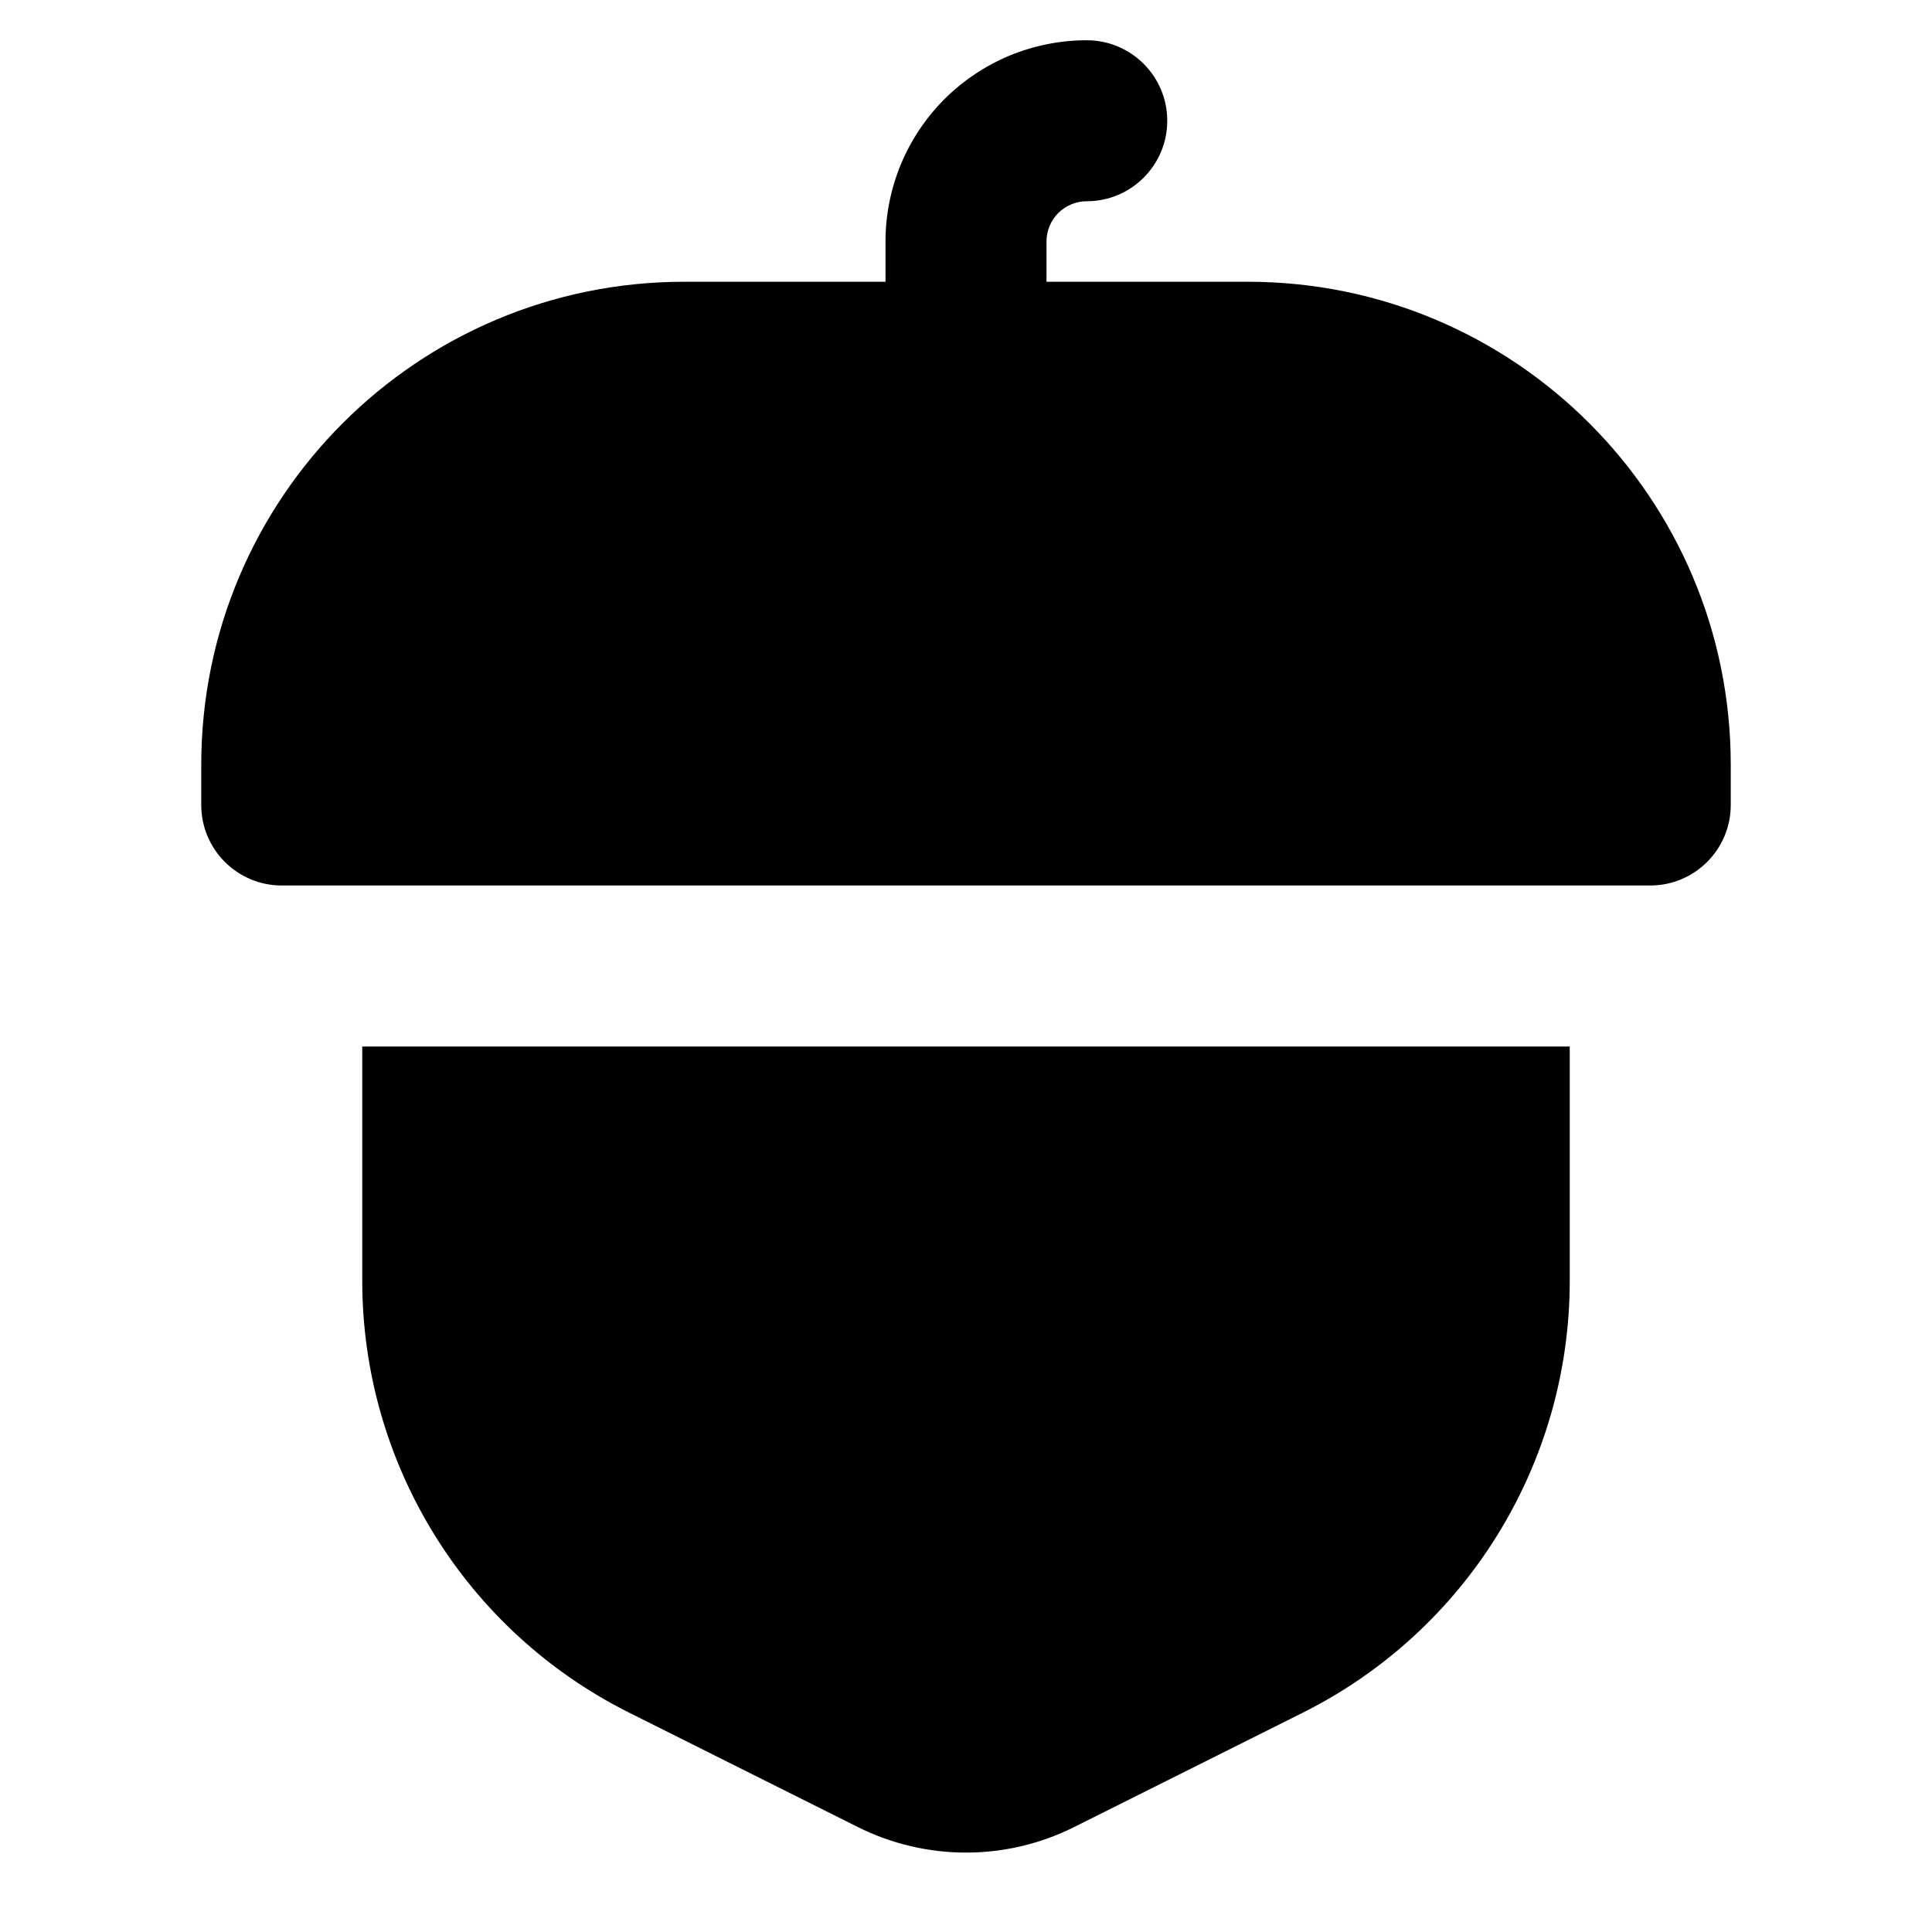 <svg width="24" height="24" viewBox="0 0 24 24" fill="none" xmlns="http://www.w3.org/2000/svg">
<path fill-rule="evenodd" clip-rule="evenodd" d="M12.543 0.69C12.847 0.565 13.172 0.5 13.5 0.5C14.052 0.5 14.5 0.948 14.5 1.5C14.5 2.052 14.052 2.5 13.5 2.5C13.434 2.5 13.369 2.513 13.309 2.538C13.248 2.563 13.193 2.6 13.146 2.646C13.1 2.693 13.063 2.748 13.038 2.809C13.013 2.869 13 2.934 13 3V3.5H15.5C18.814 3.5 21.5 6.186 21.5 9.5V10C21.5 10.552 21.052 11 20.5 11H19.5H4.5H3.5C2.948 11 2.5 10.552 2.5 10V9.5C2.5 6.186 5.186 3.5 8.5 3.5H11V3C11 2.672 11.065 2.347 11.19 2.043C11.316 1.74 11.5 1.464 11.732 1.232C11.964 1 12.24 0.816 12.543 0.69ZM4.5 13V15.91C4.5 18.183 5.784 20.26 7.817 21.276L10.658 22.697C11.503 23.119 12.497 23.119 13.342 22.697L16.183 21.276C18.216 20.26 19.5 18.183 19.5 15.91V13H4.5Z" fill="black"/>
</svg>
